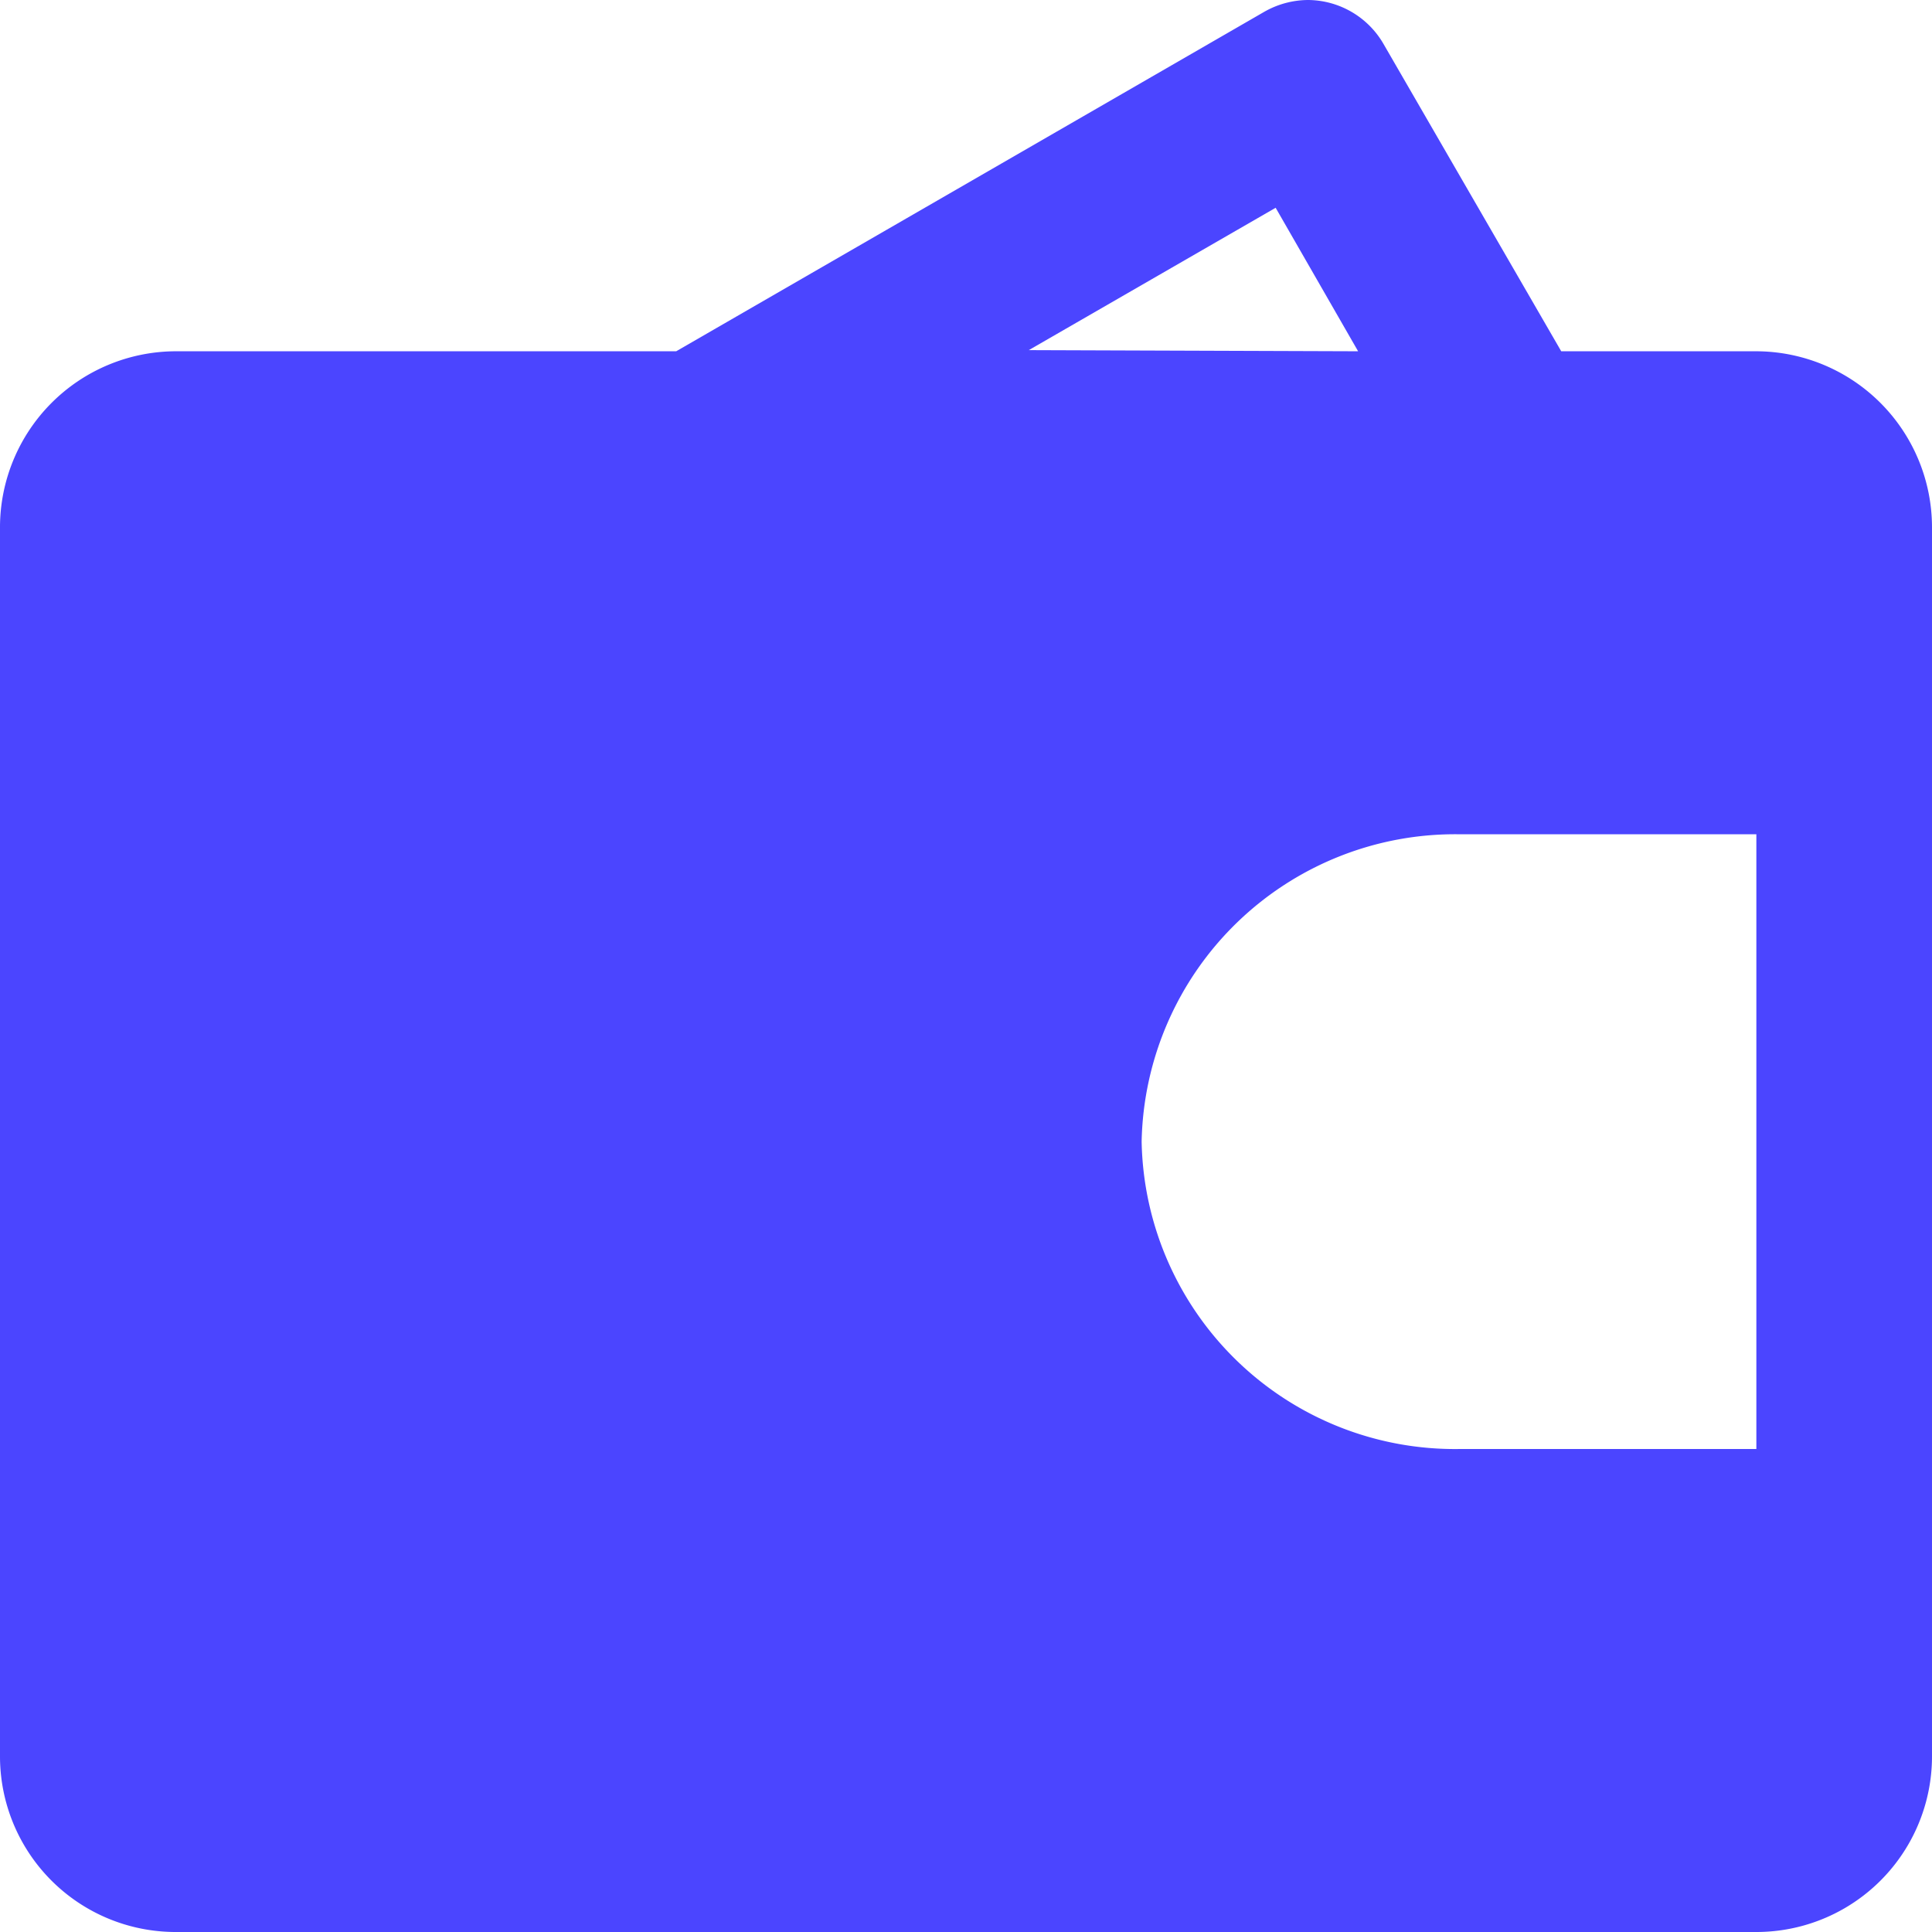 <svg xmlns="http://www.w3.org/2000/svg" width="22" height="22" viewBox="0 0 22 22"><defs><style>.a{fill:#4b45ff;}</style></defs><g transform="translate(-2.001 -1.997)"><path class="a" d="M2,22a2,2,0,0,1-2-2V6A2.006,2.006,0,0,1,2,4H7.7L14.392.137a1.018,1.018,0,0,1,.5-.137,1,1,0,0,1,.862.5L17.778,4H20a2.006,2.006,0,0,1,2,2V20a2,2,0,0,1-2,2Zm11-9a3.568,3.568,0,0,0,3.626,3.5H20v-7H16.624A3.571,3.571,0,0,0,13,13ZM11.715,3.987,15.465,4l-.939-1.634Z" transform="translate(2.001 1.997)"/></g></svg>
